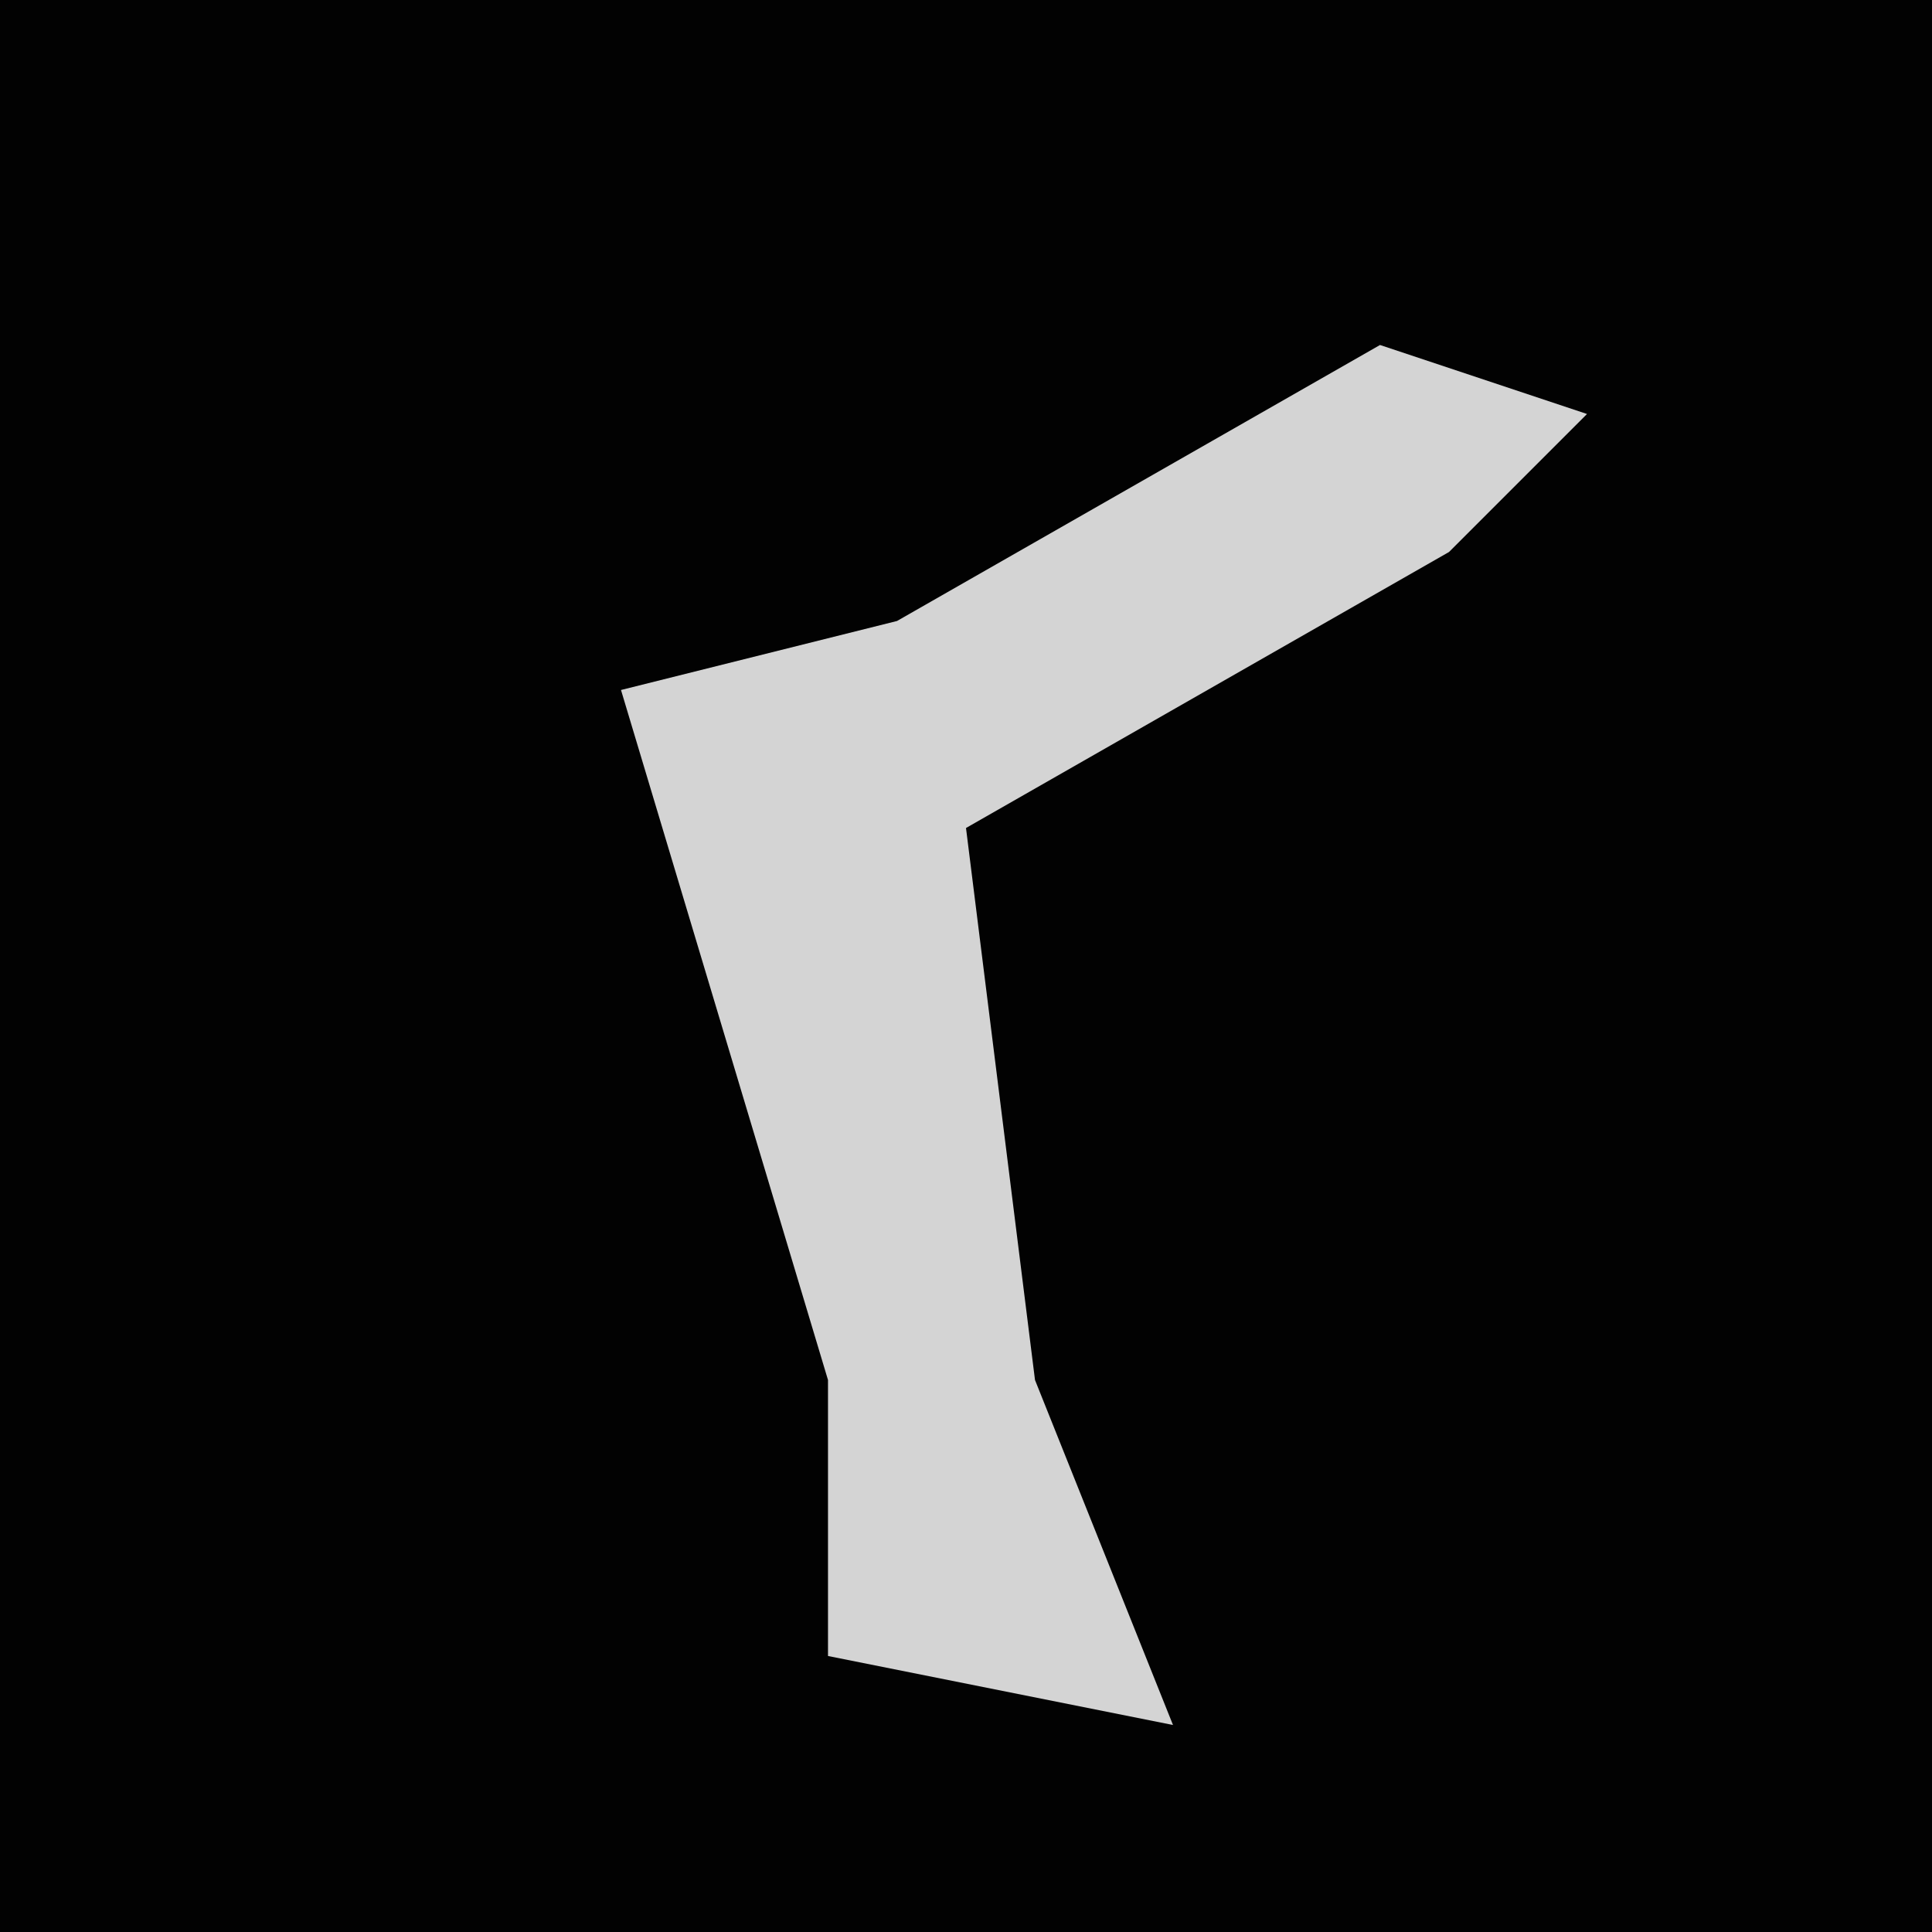 <?xml version="1.0" encoding="UTF-8"?>
<svg version="1.1" xmlns="http://www.w3.org/2000/svg" width="28" height="28">
<path d="M0,0 L28,0 L28,28 L0,28 Z " fill="#020202" transform="translate(0,0)"/>
<path d="M0,0 L3,1 L1,3 L-6,7 L-5,15 L-3,20 L-8,19 L-8,15 L-11,5 L-7,4 Z " fill="#D4D4D4" transform="translate(20,5)"/>
</svg>
